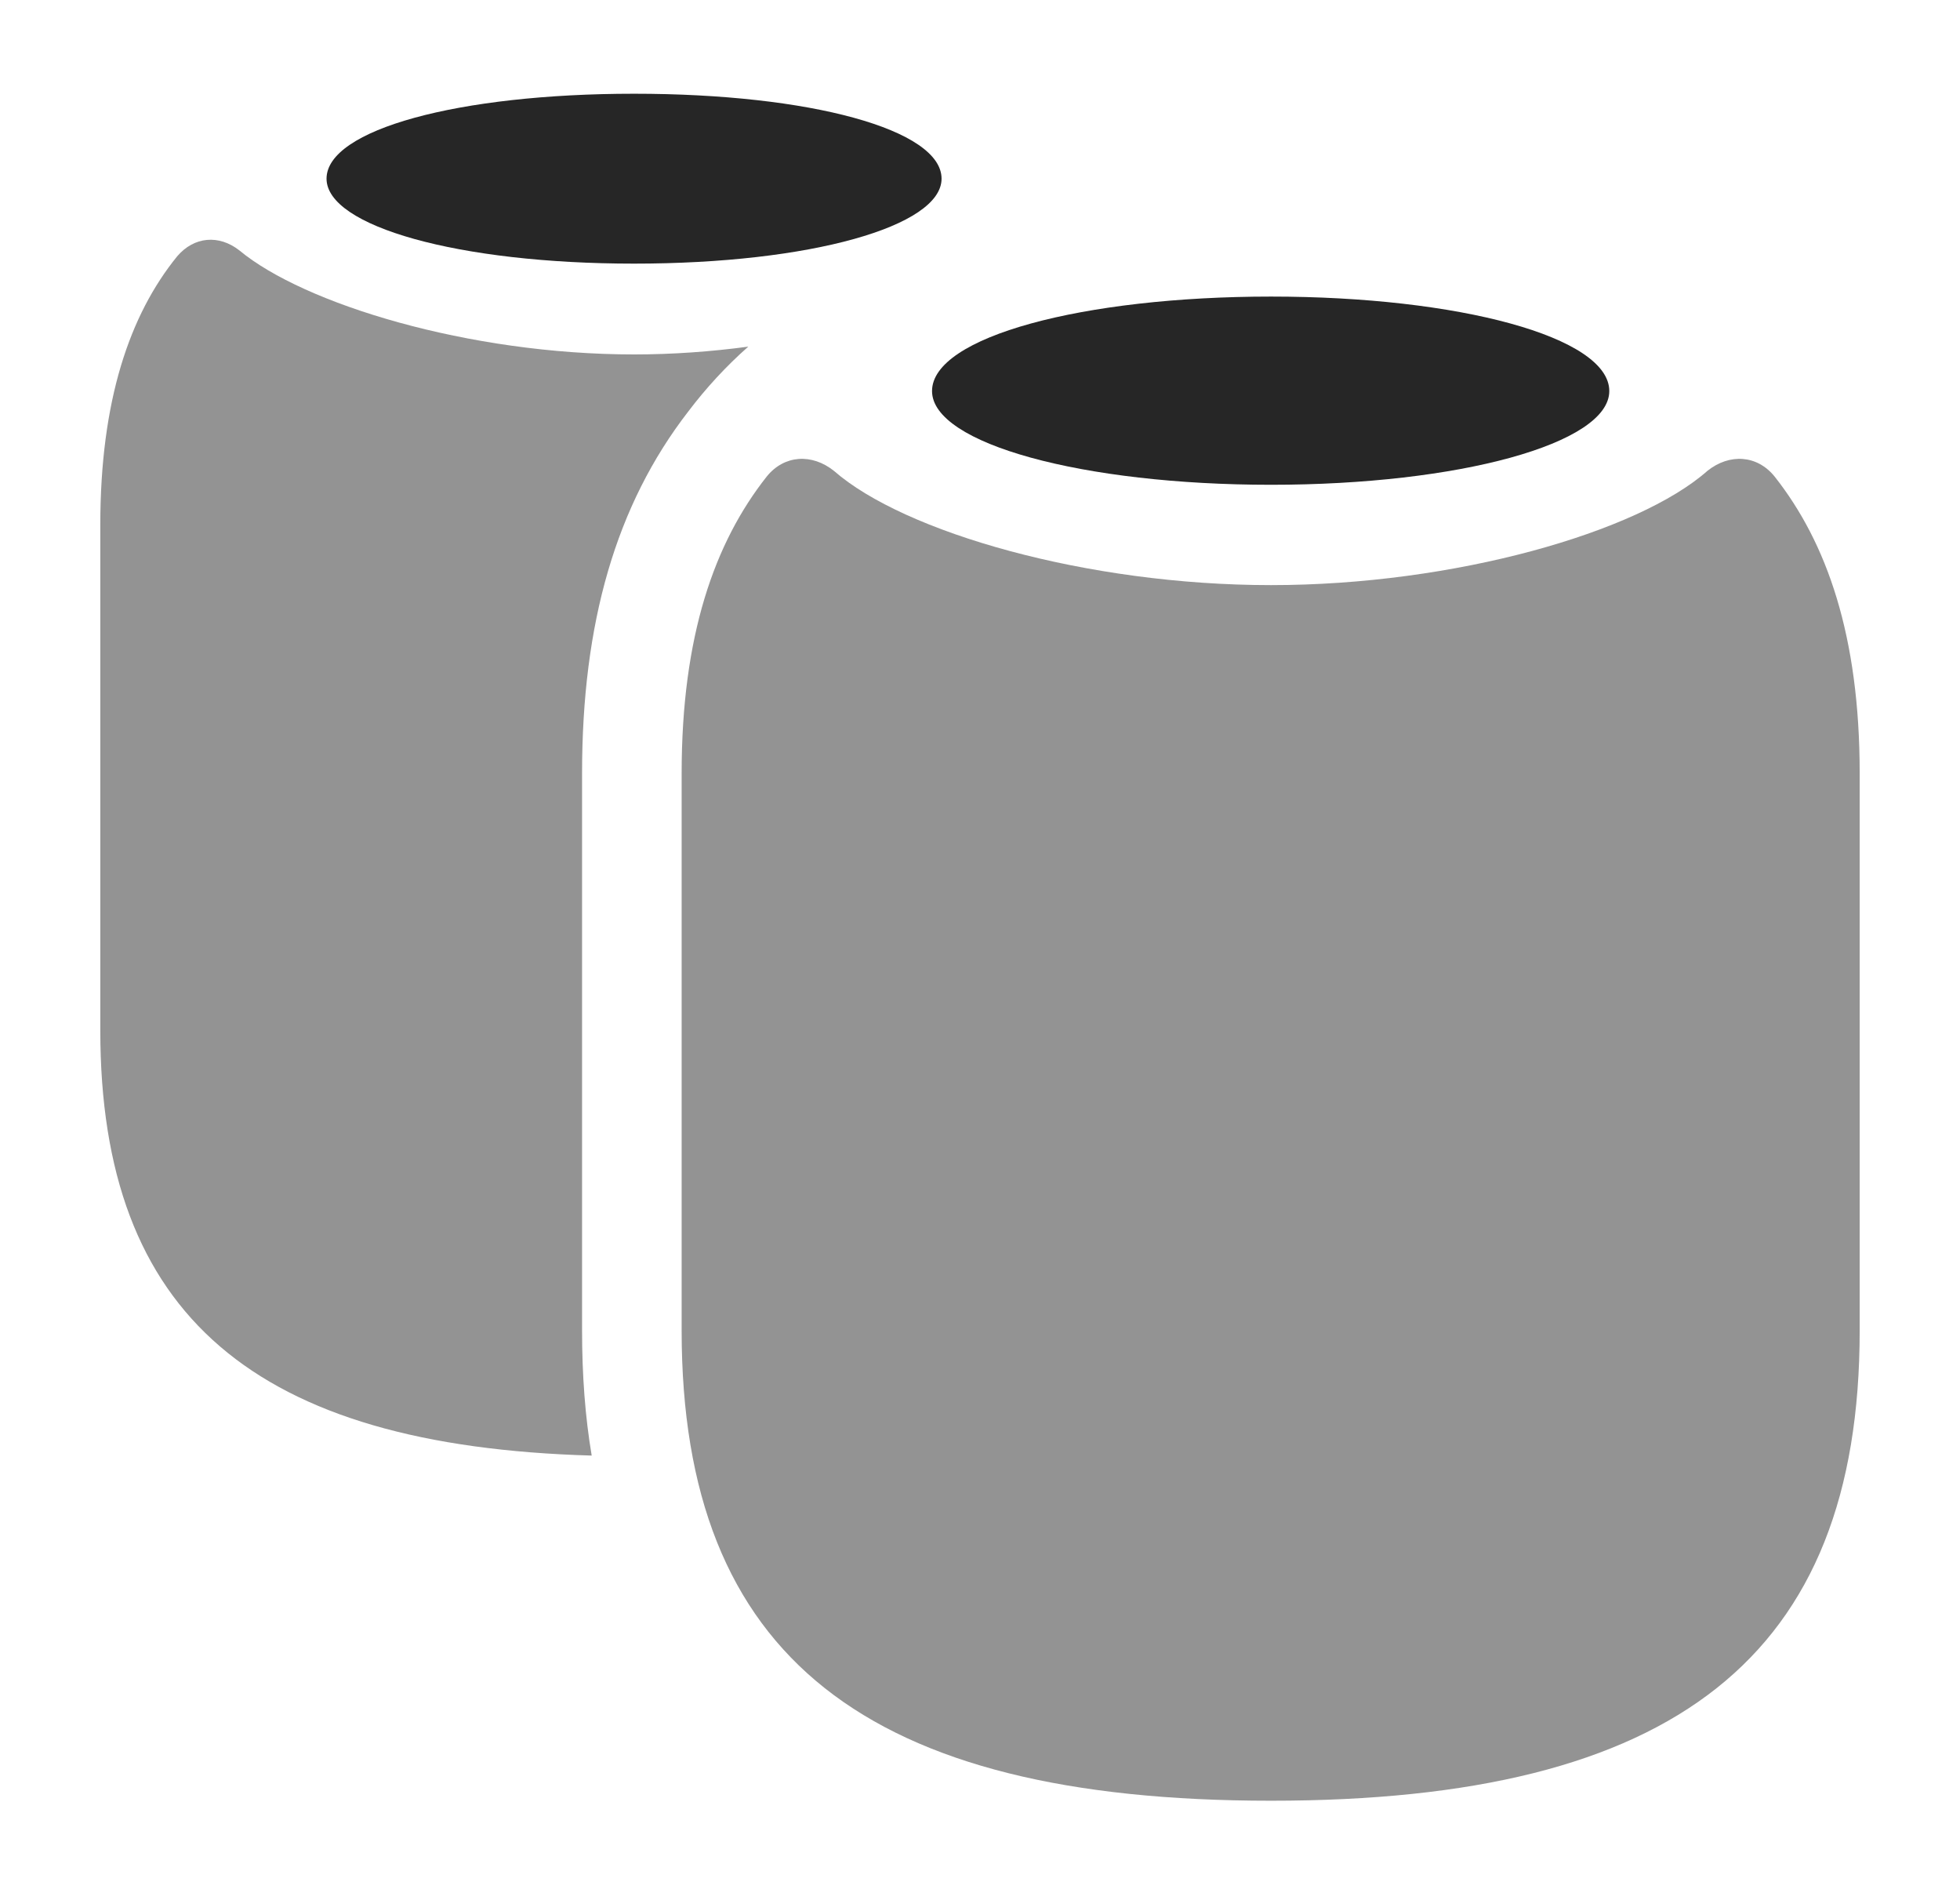 <?xml version="1.0" encoding="UTF-8"?>
<!--Generator: Apple Native CoreSVG 232.5-->
<!DOCTYPE svg
PUBLIC "-//W3C//DTD SVG 1.1//EN"
       "http://www.w3.org/Graphics/SVG/1.1/DTD/svg11.dtd">
<svg version="1.1" xmlns="http://www.w3.org/2000/svg" xmlns:xlink="http://www.w3.org/1999/xlink" width="130.713" height="126.709">
 <g>
  <rect height="126.709" opacity="0" width="130.713" x="0" y="0"/>
  <path d="M15.967 16.699C20.264 20.264 31.25 23.633 42.285 23.633C44.851 23.633 47.42 23.447 49.903 23.113C48.42 24.421 47.09 25.869 45.898 27.441C41.065 33.691 38.818 41.553 38.818 51.562L38.818 88.721C38.818 91.687 39.024 94.472 39.46 97.054C17.04 96.414 6.689 87.732 6.689 68.701L6.689 35.01C6.689 26.709 8.643 20.996 11.816 17.09C12.94 15.771 14.6 15.625 15.967 16.699Z" fill="#000000" fill-opacity="0.425"/>
  <path d="M62.793 11.914C62.793 15.088 54.053 17.578 42.285 17.578C30.566 17.578 21.777 15.088 21.777 11.914C21.777 8.643 30.566 6.25 42.285 6.25C54.053 6.25 62.793 8.643 62.793 11.914Z" fill="#000000" fill-opacity="0.85"/>
  <path d="M84.766 120.068C111.67 120.068 124.023 110.498 124.023 88.721L124.023 51.562C124.023 42.383 121.826 36.182 118.359 31.787C117.188 30.322 115.332 30.225 113.867 31.396C109.229 35.498 96.973 39.014 84.766 39.014C72.51 39.014 60.303 35.498 55.615 31.396C54.15 30.225 52.295 30.322 51.123 31.787C47.656 36.182 45.459 42.383 45.459 51.562L45.459 88.721C45.459 110.498 57.812 120.068 84.766 120.068Z" fill="#000000" fill-opacity="0.425"/>
  <path d="M84.766 32.324C97.266 32.324 107.324 29.59 107.324 26.074C107.324 22.461 97.266 19.775 84.766 19.775C72.217 19.775 62.158 22.461 62.158 26.074C62.158 29.59 72.217 32.324 84.766 32.324Z" fill="#000000" fill-opacity="0.85"/>
 </g>
</svg>
